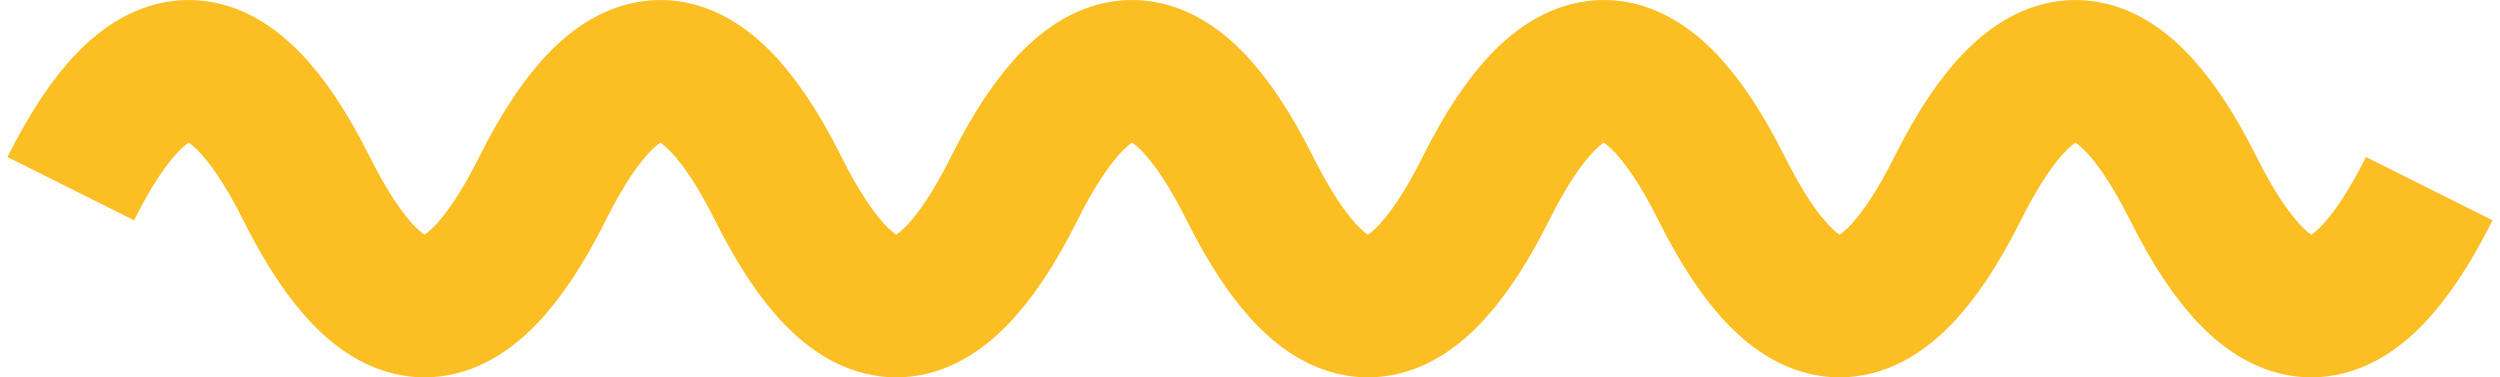<svg width="106" height="16" viewBox="0 0 106 16" fill="none" xmlns="http://www.w3.org/2000/svg">
<path d="M3 8C6.333 1.333 9.667 1.333 13 8C16.333 14.667 19.667 14.667 23 8C26.333 1.333 29.667 1.333 33 8C36.333 14.667 39.667 14.667 43 8C46.333 1.333 49.667 1.333 53 8C56.333 14.667 59.667 14.667 63 8C66.333 1.333 69.667 1.333 73 8C76.333 14.667 79.667 14.667 83 8C86.333 1.333 89.667 1.333 93 8C96.333 14.667 99.667 14.667 103 8" stroke="#FBBF24" stroke-width="6"/>
</svg>
